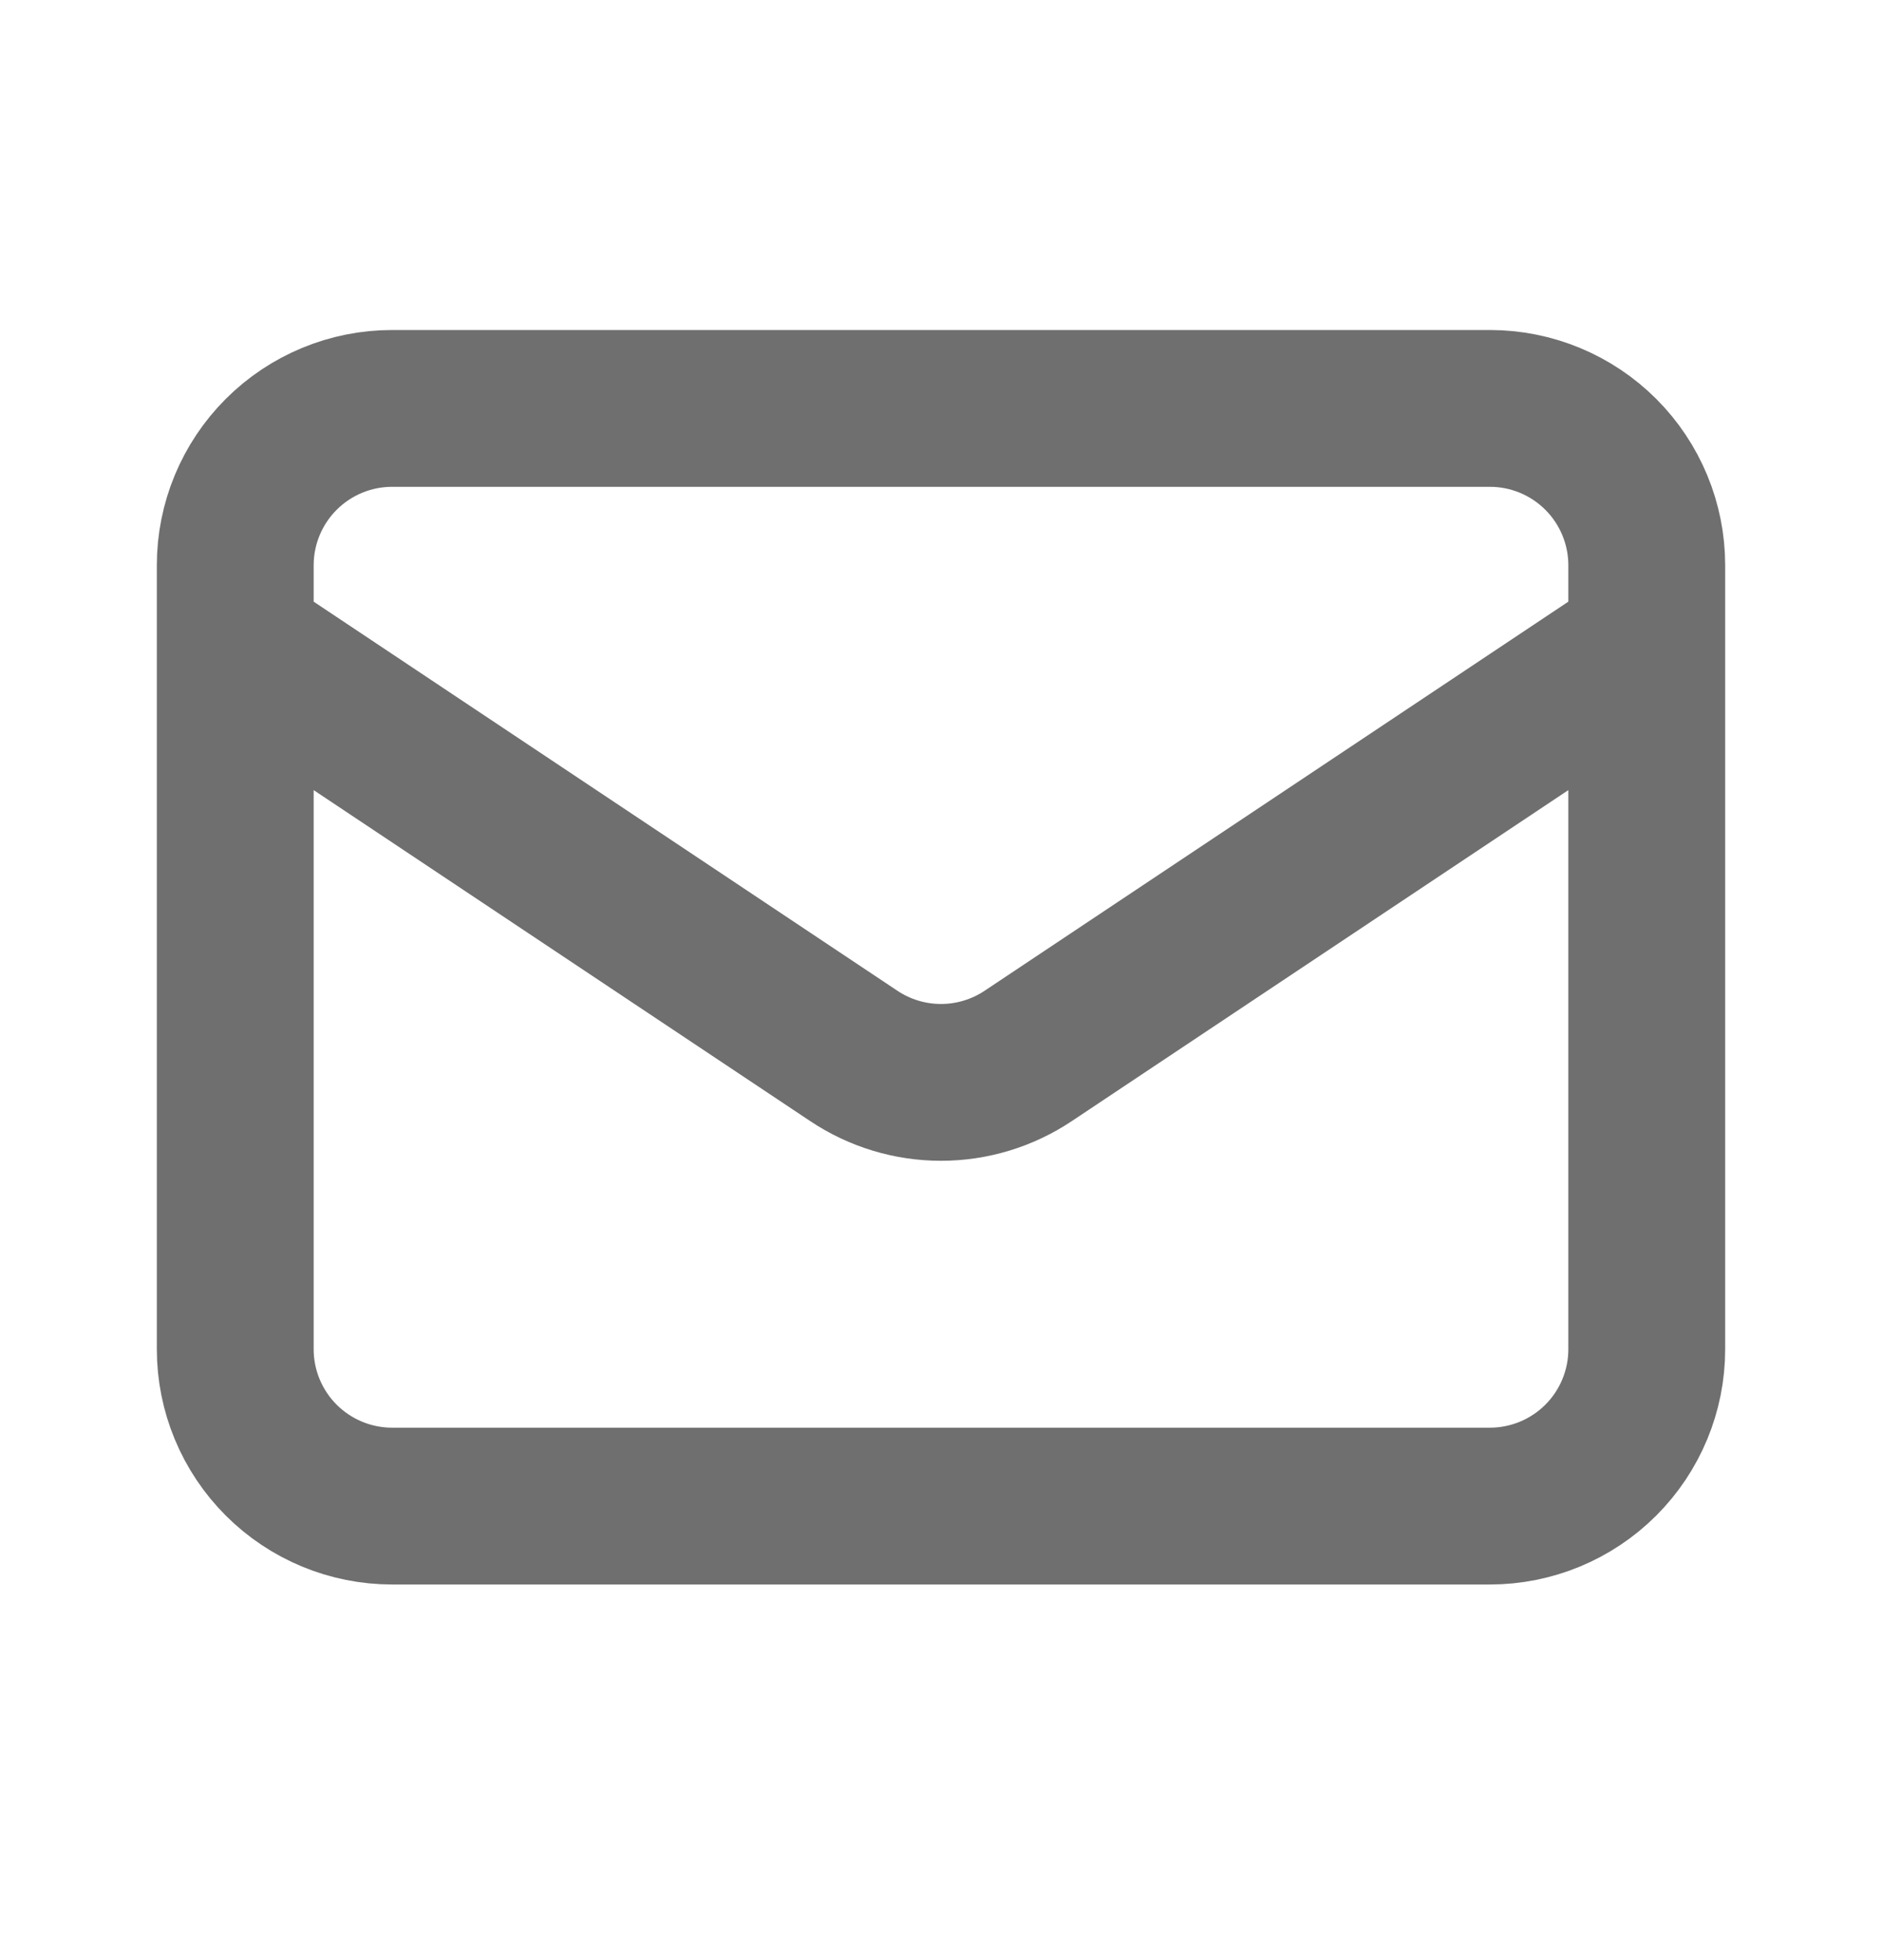 <svg width="24" height="25" viewBox="0 0 24 25" fill="none" xmlns="http://www.w3.org/2000/svg">
<path d="M3 8.209L10.89 13.469C11.219 13.688 11.605 13.805 12 13.805C12.395 13.805 12.781 13.688 13.11 13.469L21 8.209M5 19.209H19C19.53 19.209 20.039 18.998 20.414 18.623C20.789 18.248 21 17.739 21 17.209V7.209C21 6.679 20.789 6.17 20.414 5.795C20.039 5.42 19.53 5.209 19 5.209H5C4.47 5.209 3.961 5.42 3.586 5.795C3.211 6.17 3 6.679 3 7.209V17.209C3 17.739 3.211 18.248 3.586 18.623C3.961 18.998 4.47 19.209 5 19.209Z" stroke="#6F6F6F" stroke-width="2" stroke-linecap="round" stroke-linejoin="round"/>
</svg>
